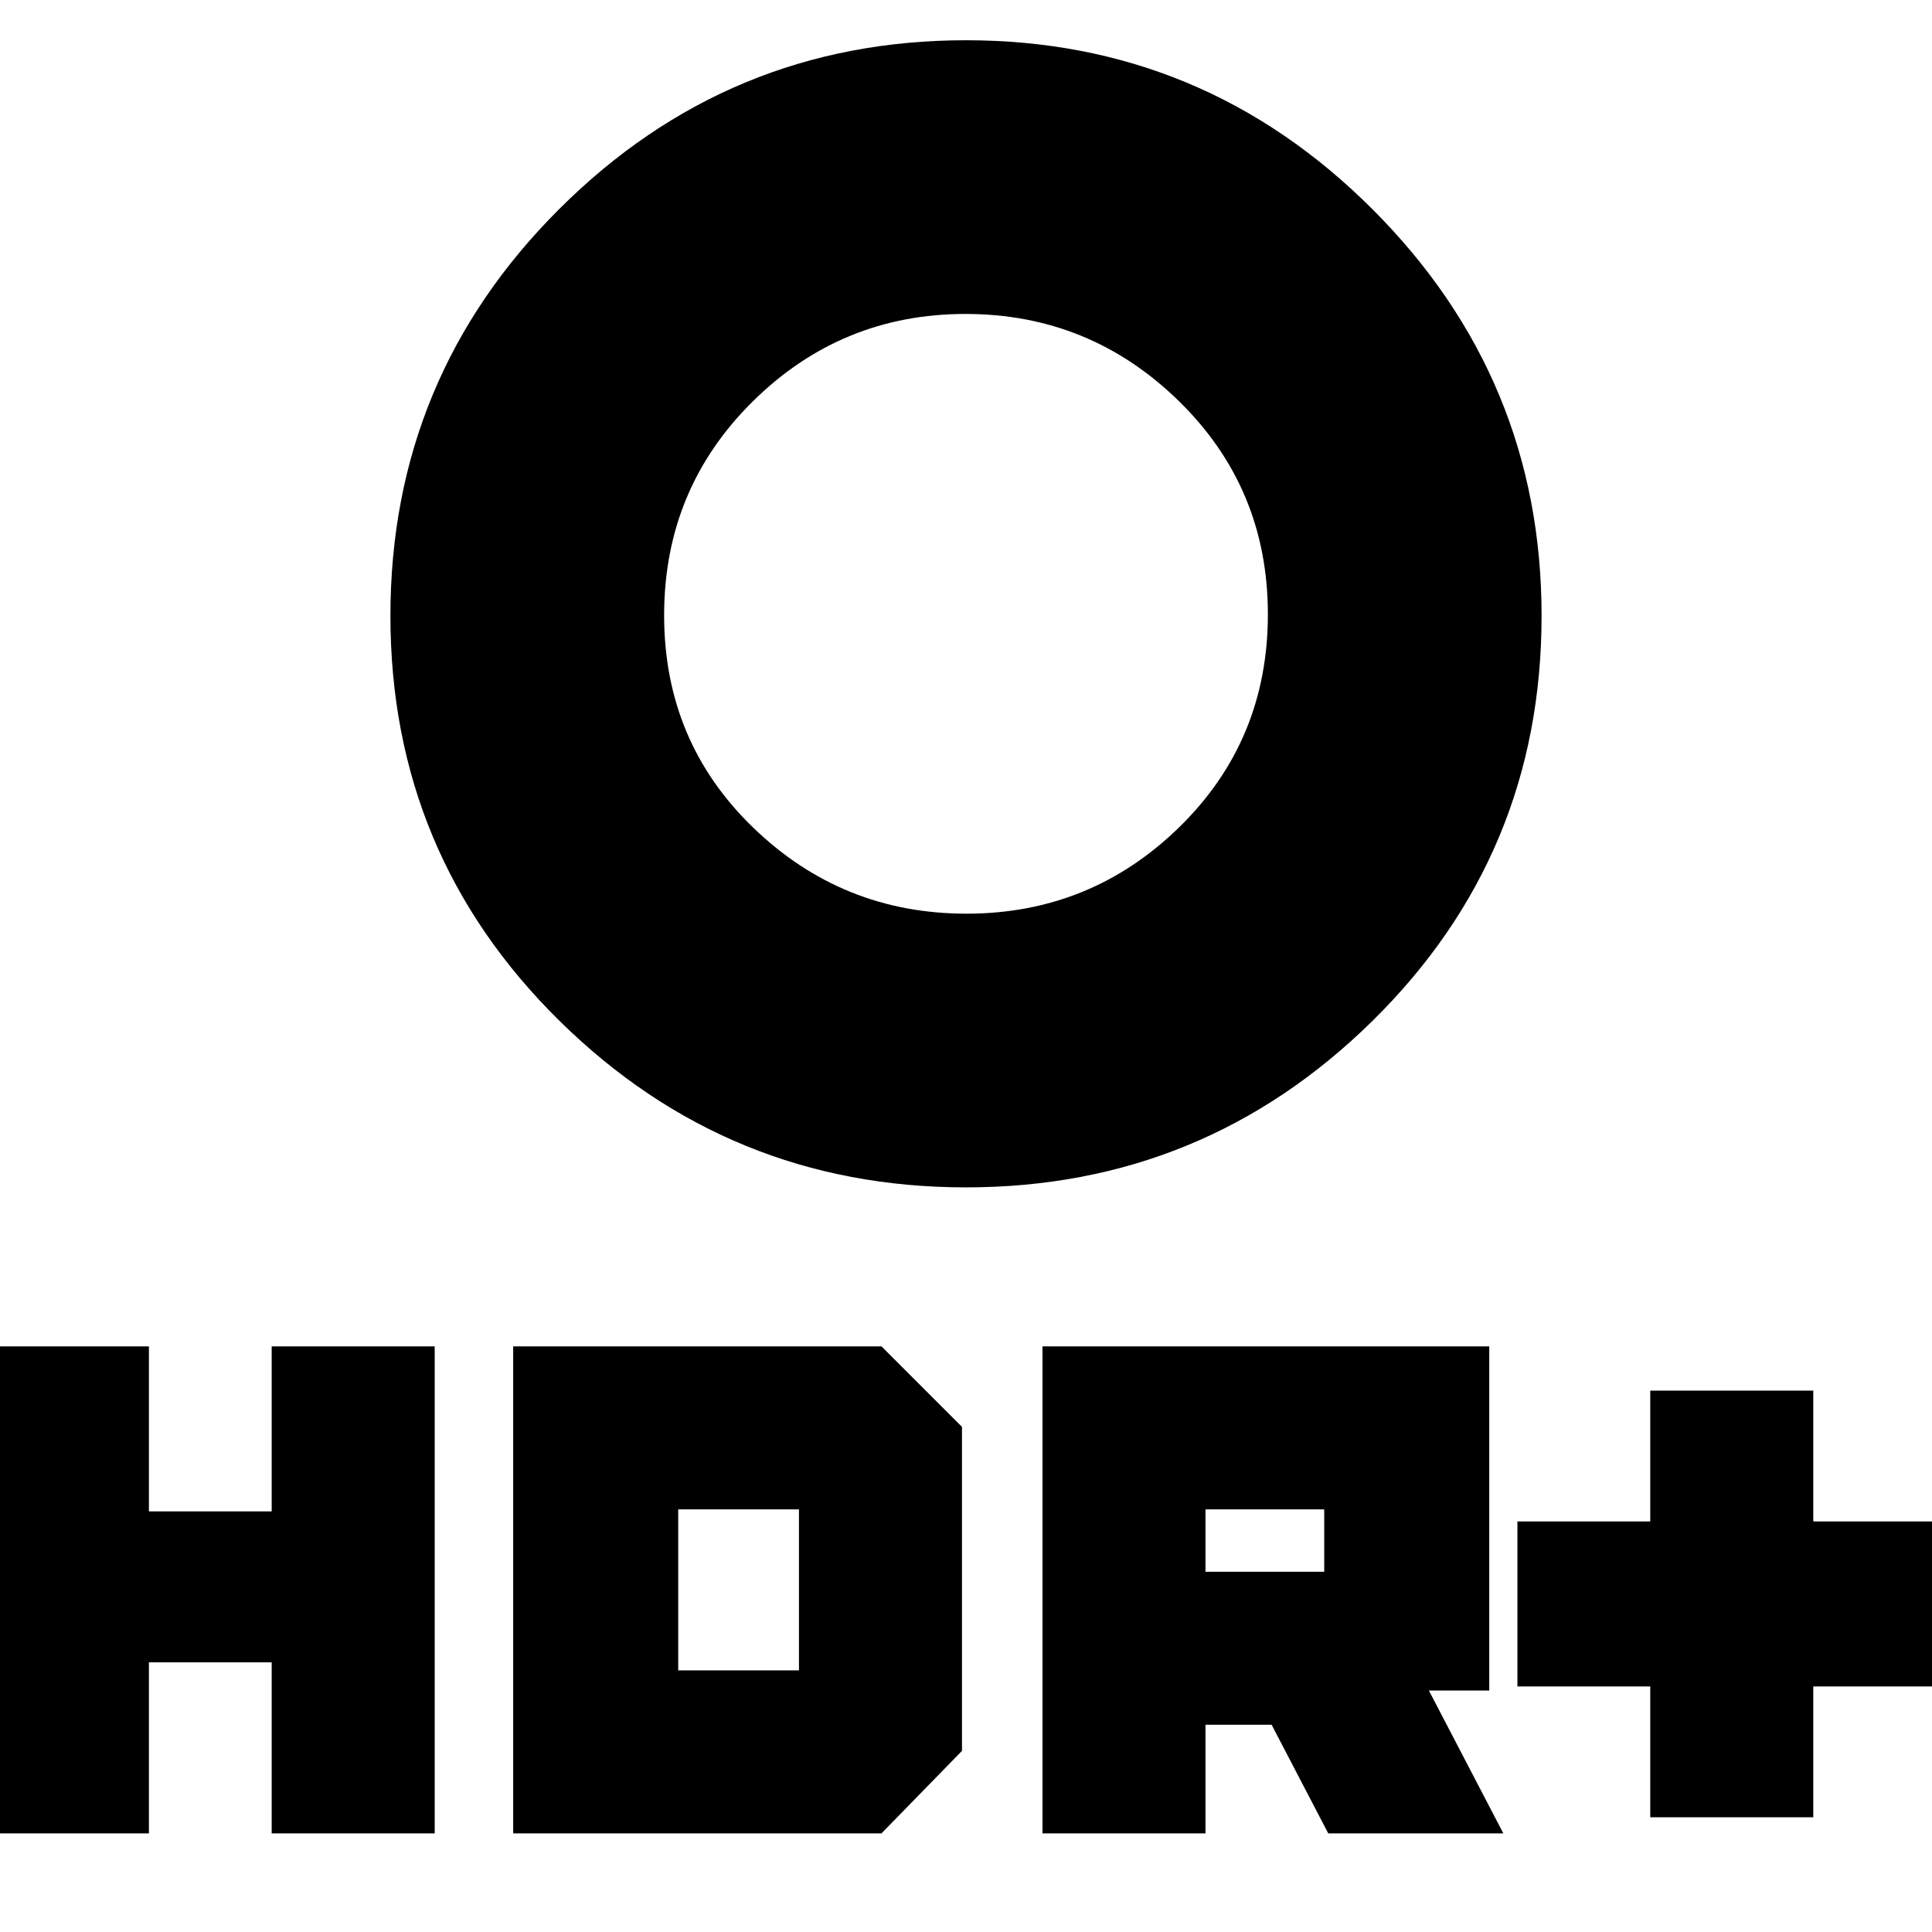 <svg xmlns="http://www.w3.org/2000/svg" height="24" viewBox="0 -960 960 960" width="24"><path d="M480.25-506Q542-506 586-549.01q44-43.02 44-105.74 0-62.72-44.25-105.98Q541.5-804 479.75-804T374-760.49q-44 43.52-44 106.24 0 62.72 44.25 105.48Q418.5-506 480.25-506ZM480-370q-118 0-202-82.75T194-654q0-118.5 84-202.25T480-940q118 0 202 84t84 202q0 118.5-84 201.25T480-370Zm0-285ZM820-57v-65h-66v-82h66v-65h81v65h66v82h-66v65h-81Zm-302 8v-242h222v171h-30l37 71h-87l-28.15-54H599v54h-81Zm81-130h59v-31h-59v31ZM-7-49v-242h81v82h61v-82h81v242h-81v-85H74v85H-7Zm262 0v-242h183l40 40v161l-40 41H255Zm82-81h60v-80h-60v80Z"/></svg>